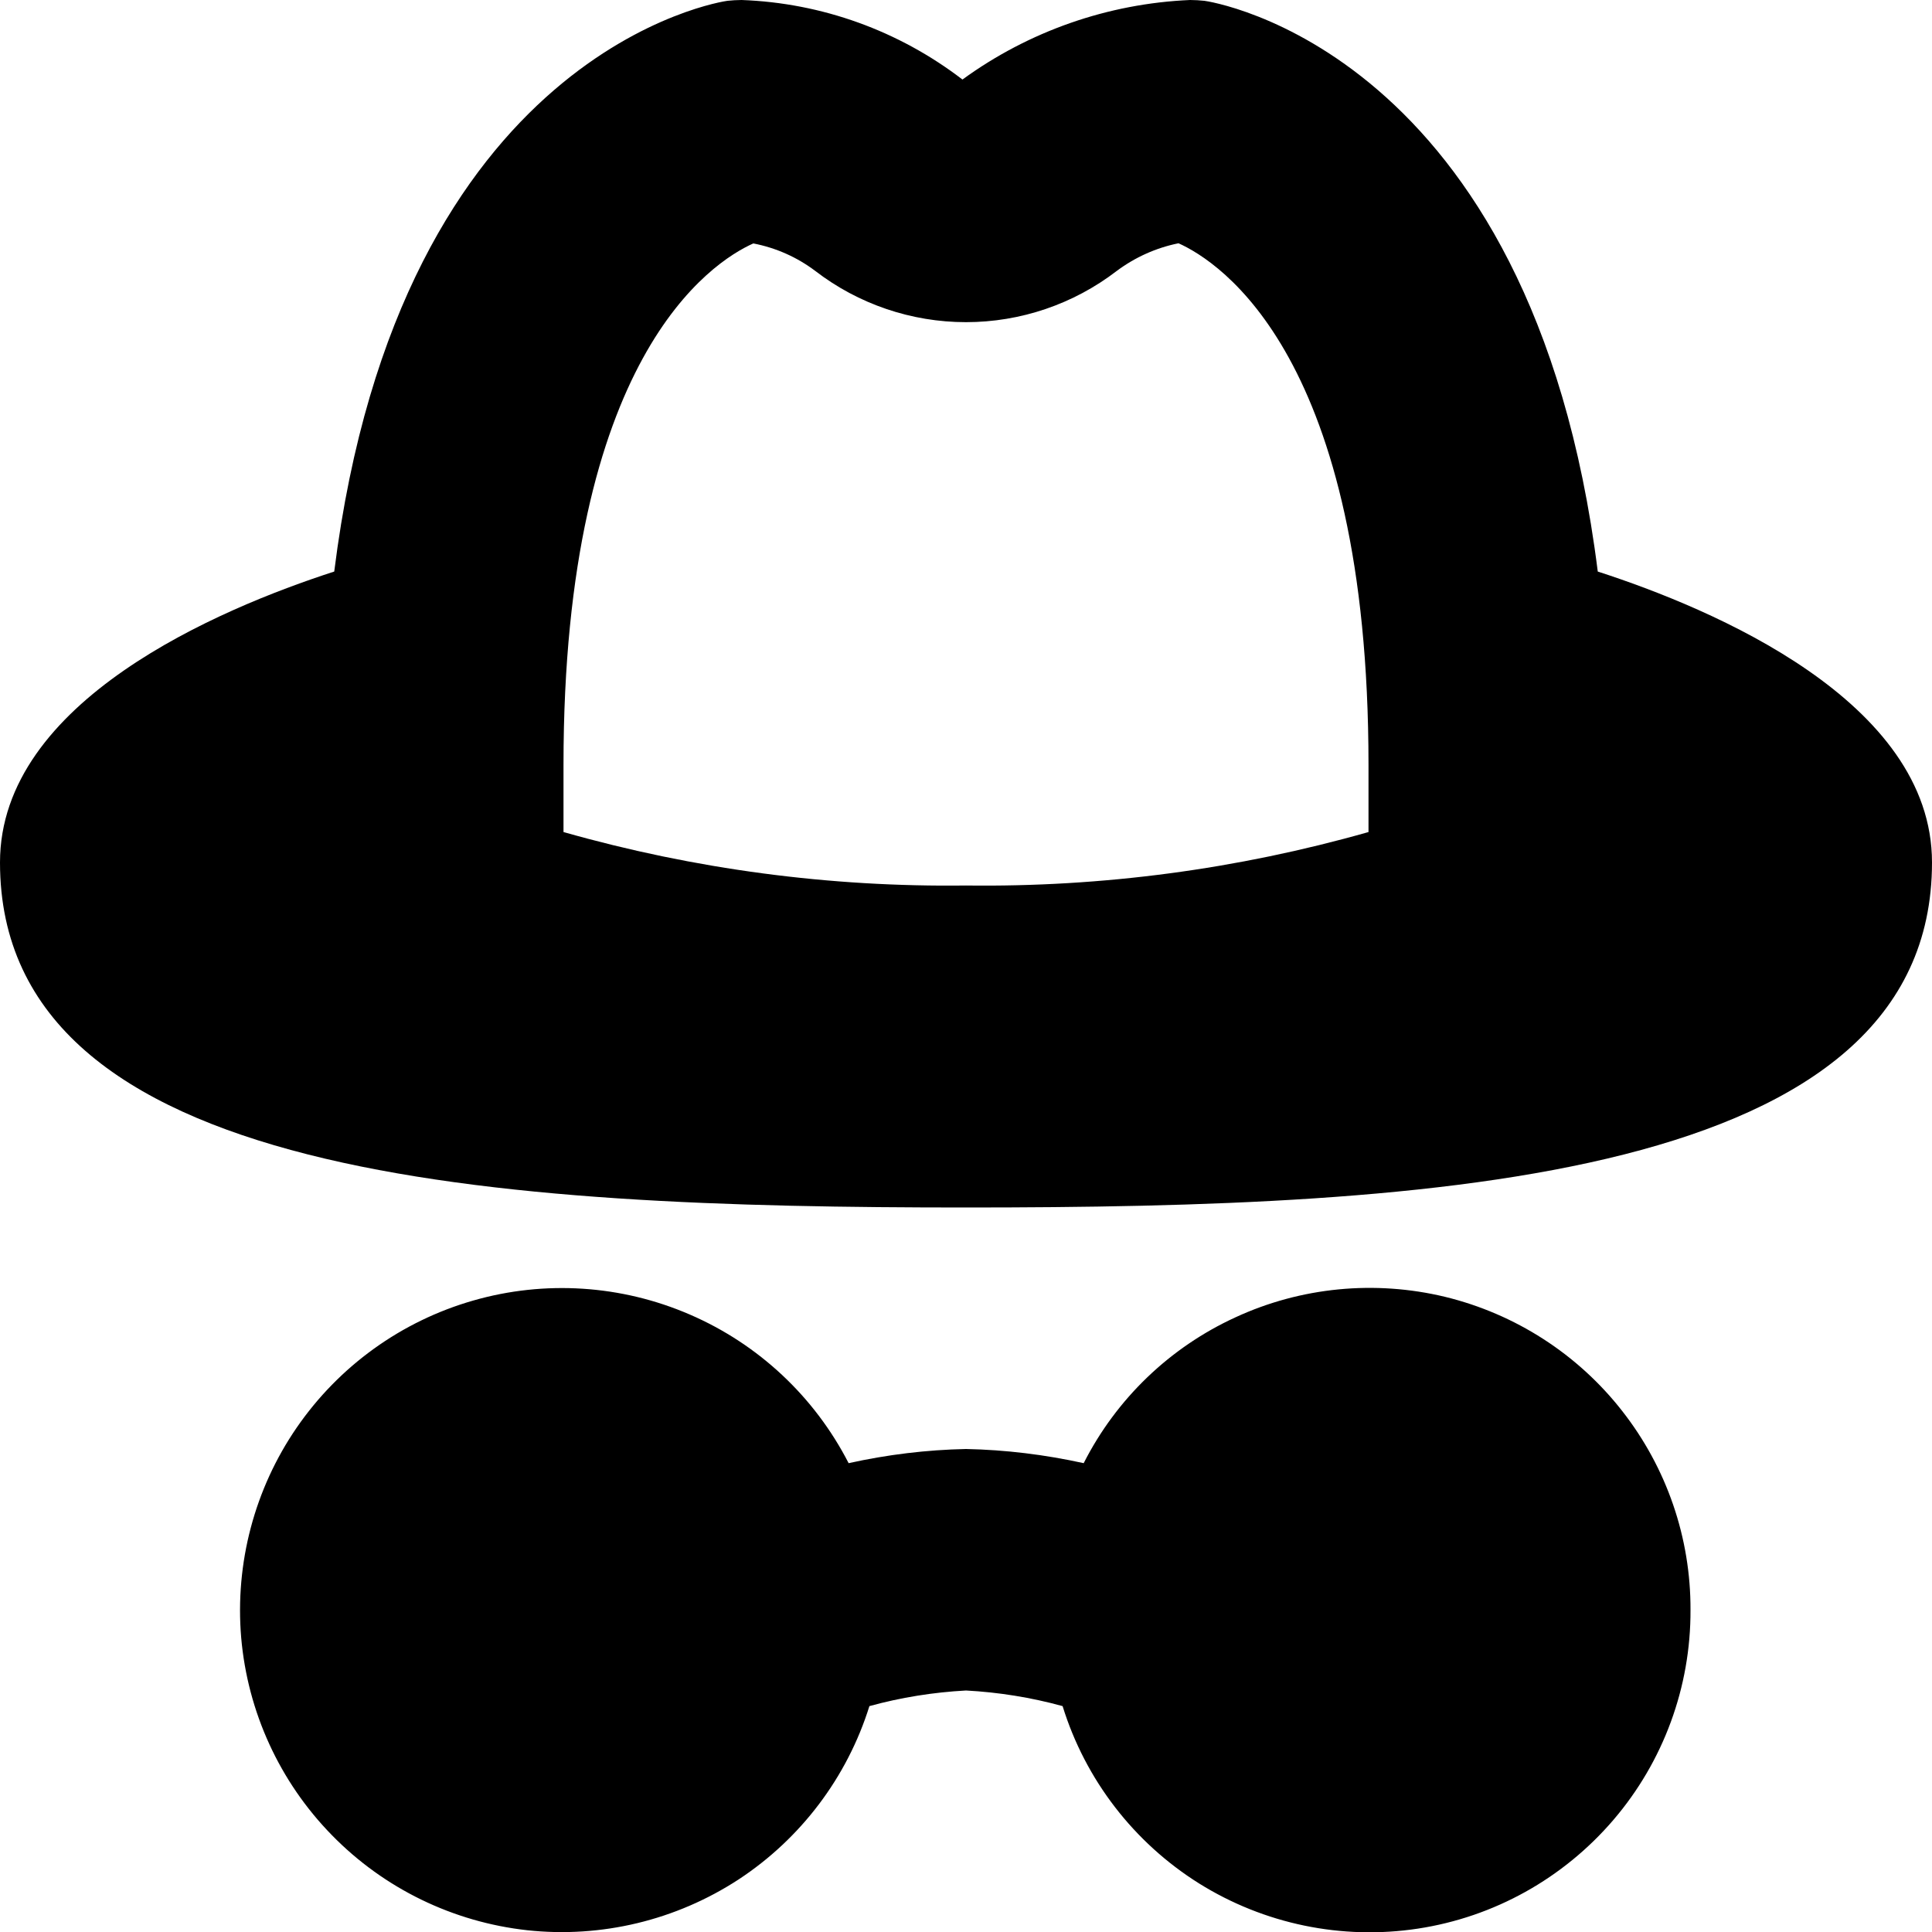 <svg width="12" height="12" viewBox="0 0 12 12" fill="none" xmlns="http://www.w3.org/2000/svg">
<path d="M9.924 3.55C9.517 0.3 7.505 0.008 7.481 0.005C7.452 0.002 7.422 7.2577e-05 7.392 0C6.882 0.022 6.39 0.194 5.978 0.494C5.583 0.191 5.104 0.018 4.606 0C4.576 8.63449e-05 4.547 0.002 4.518 0.005C4.495 0.008 2.483 0.3 2.076 3.55C1.362 3.781 0 4.354 0 5.357C0 7.335 3.097 7.5 6 7.5C8.903 7.5 12 7.335 12 5.357C12 4.354 10.638 3.781 9.924 3.55ZM3.5 5.168V4.75C3.5 2.22 4.421 1.627 4.679 1.512C4.819 1.539 4.95 1.597 5.064 1.683C5.332 1.889 5.661 2.001 6 2.001C6.339 2.001 6.668 1.889 6.936 1.683C7.05 1.598 7.181 1.539 7.32 1.511C7.576 1.626 8.5 2.217 8.5 4.75V5.168C7.687 5.399 6.845 5.511 6 5.5C5.155 5.511 4.313 5.399 3.5 5.168ZM10.5 10C10.502 10.478 10.332 10.941 10.021 11.304C9.71 11.667 9.28 11.907 8.807 11.979C8.335 12.051 7.852 11.951 7.447 11.698C7.042 11.444 6.741 11.053 6.6 10.597C6.404 10.543 6.203 10.511 6 10.5C5.797 10.511 5.596 10.543 5.4 10.597C5.262 11.039 4.974 11.42 4.587 11.674C4.199 11.927 3.735 12.039 3.274 11.989C2.814 11.938 2.385 11.73 2.061 11.398C1.737 11.067 1.538 10.633 1.498 10.171C1.459 9.71 1.581 9.248 1.843 8.867C2.106 8.485 2.493 8.206 2.939 8.078C3.384 7.95 3.86 7.981 4.285 8.165C4.711 8.349 5.059 8.675 5.271 9.088C5.51 9.035 5.755 9.005 6 9C6.246 9.005 6.49 9.035 6.731 9.088C6.934 8.688 7.266 8.369 7.674 8.182C8.081 7.994 8.54 7.95 8.976 8.055C9.411 8.161 9.799 8.41 10.075 8.763C10.352 9.116 10.502 9.552 10.5 10Z" fill="black"/>
</svg>
